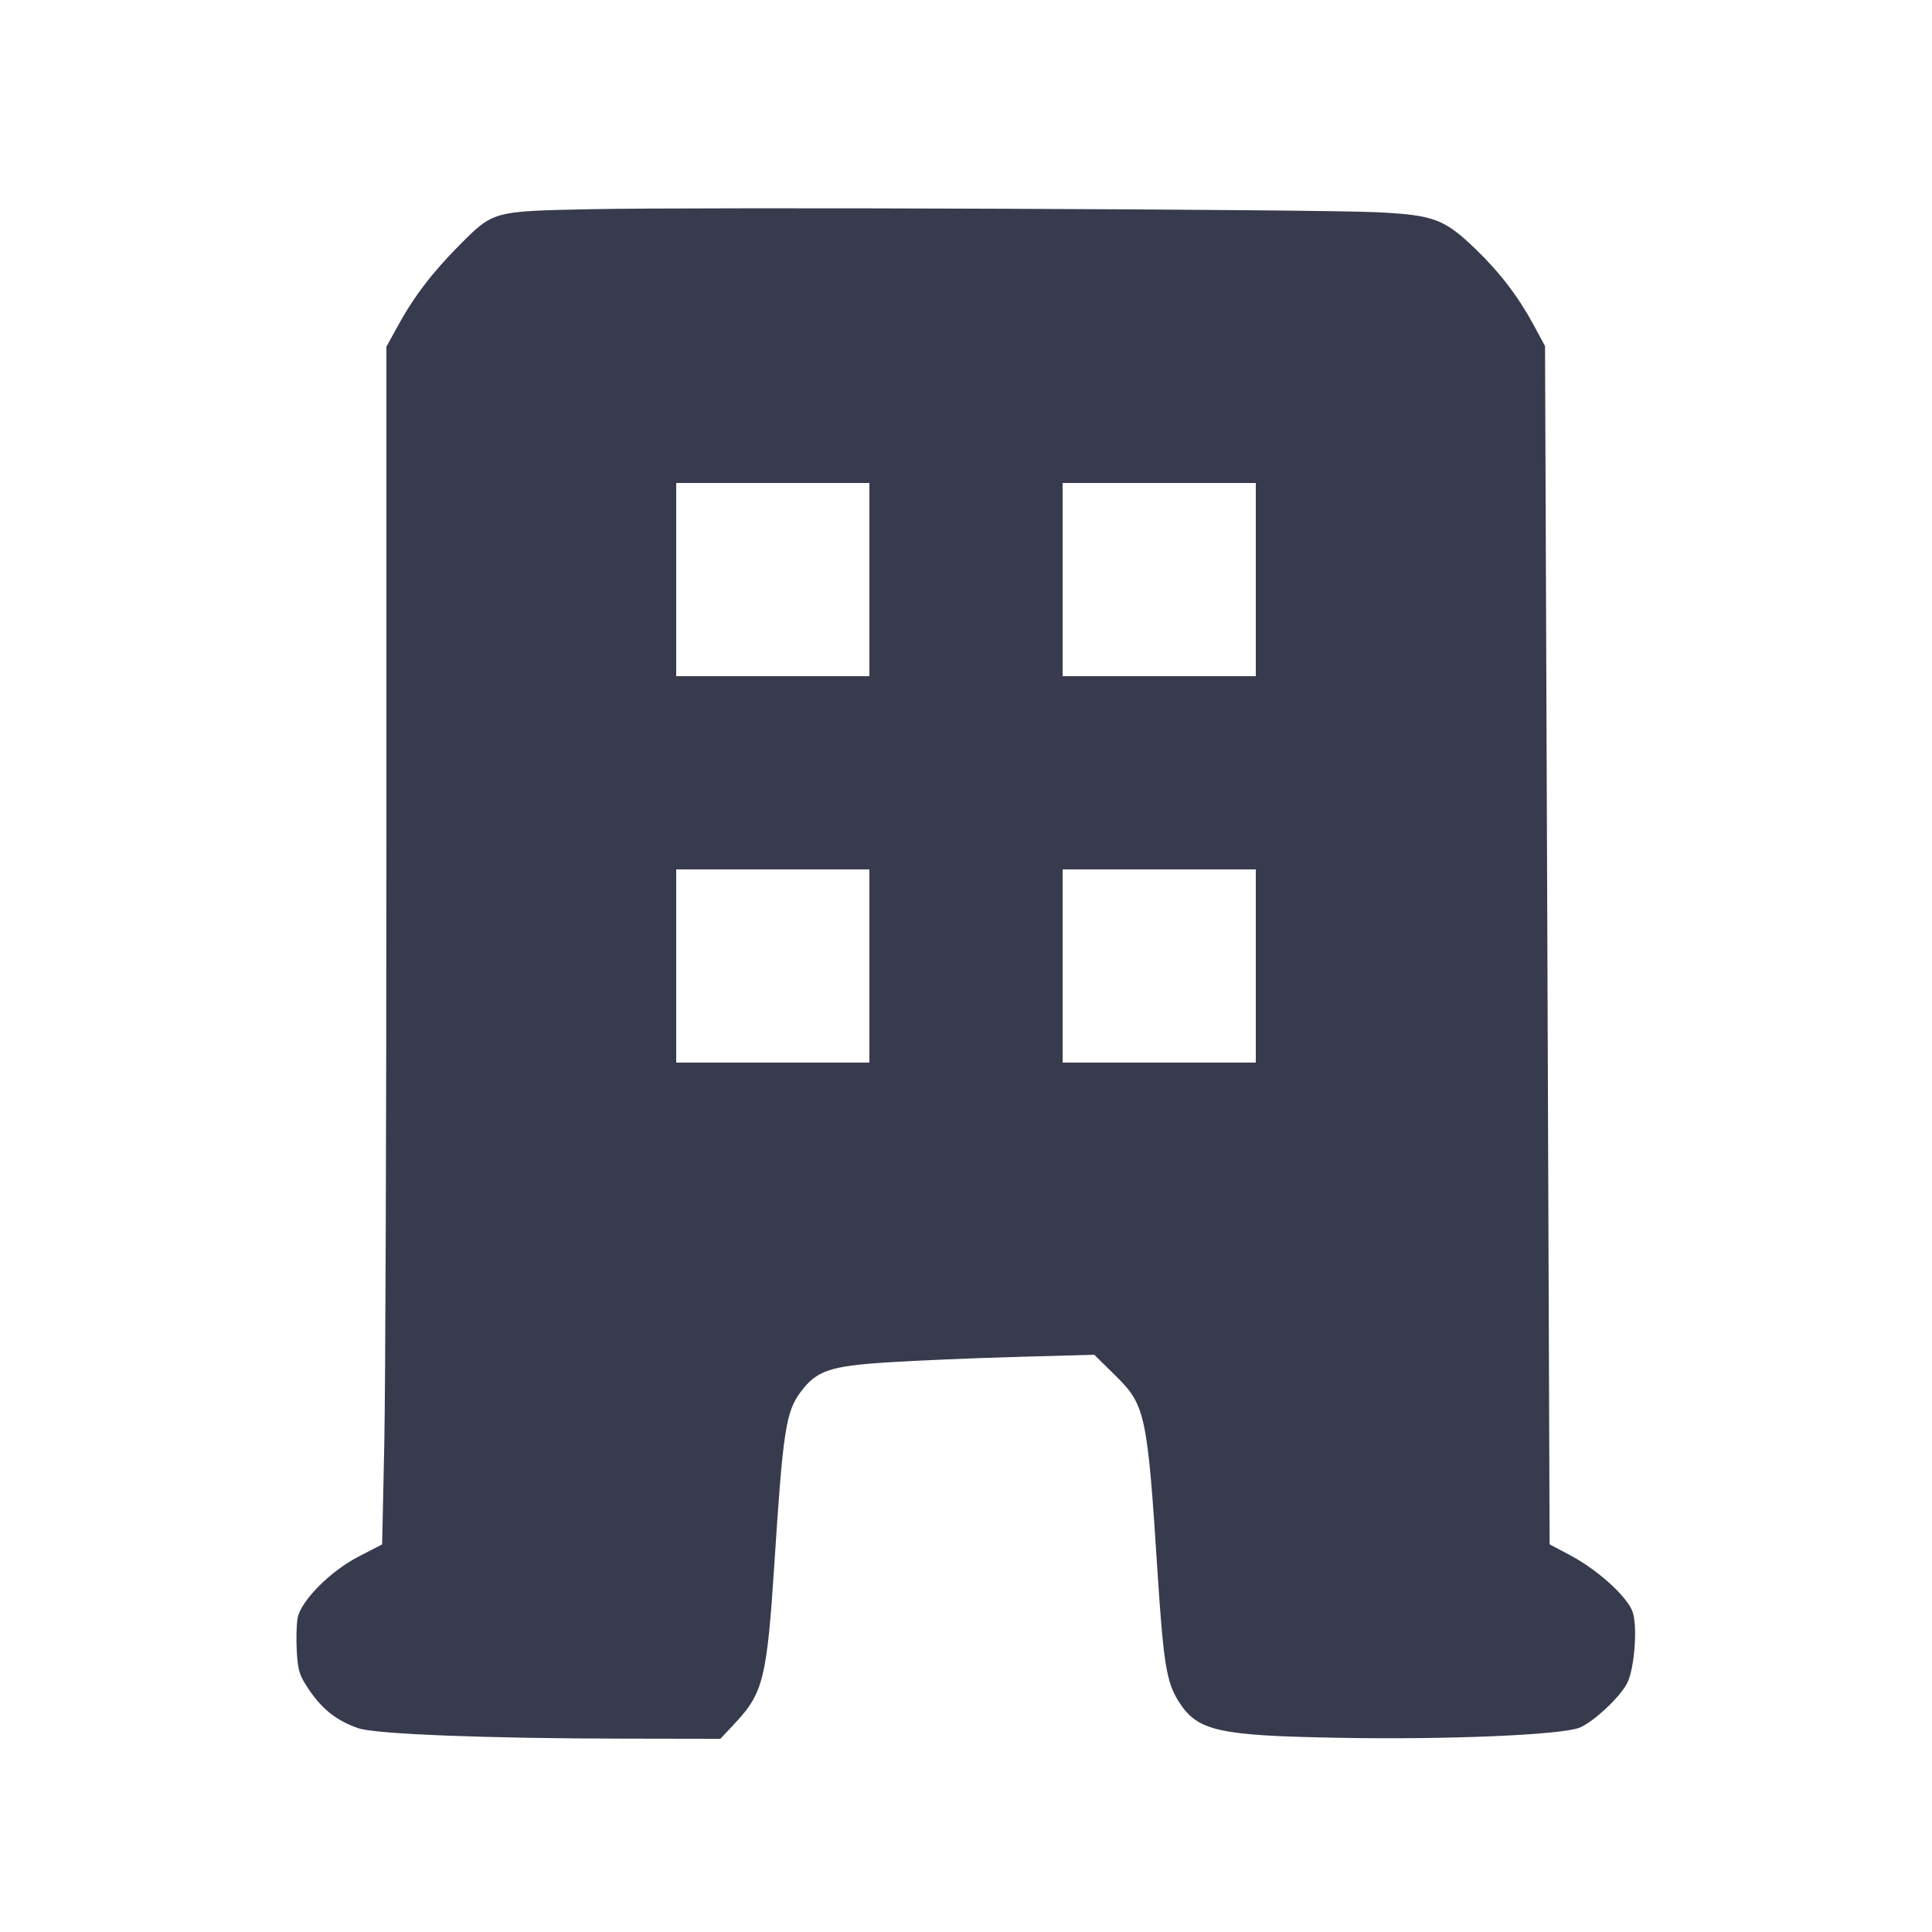 <svg width="24" height="24" viewBox="0 0 24 24" fill="none" xmlns="http://www.w3.org/2000/svg"><path d="M7.320 2.599 C 6.118 2.624,6.129 2.621,5.703 3.050 C 5.372 3.383,5.141 3.685,4.941 4.051 L 4.800 4.307 4.800 10.487 C 4.800 13.886,4.788 17.234,4.774 17.926 L 4.747 19.185 4.455 19.336 C 4.102 19.518,3.738 19.885,3.697 20.101 C 3.683 20.178,3.678 20.365,3.687 20.517 C 3.700 20.757,3.722 20.821,3.850 21.007 C 4.013 21.242,4.189 21.377,4.449 21.468 C 4.658 21.542,6.036 21.596,7.765 21.598 L 8.949 21.600 9.137 21.399 C 9.481 21.031,9.528 20.839,9.620 19.420 C 9.726 17.777,9.762 17.537,9.946 17.291 C 10.144 17.026,10.310 16.970,11.020 16.924 C 11.372 16.901,12.095 16.871,12.627 16.856 L 13.593 16.829 13.853 17.085 C 14.229 17.453,14.253 17.565,14.380 19.540 C 14.453 20.665,14.491 20.899,14.643 21.138 C 14.876 21.505,15.128 21.562,16.660 21.588 C 17.999 21.612,19.407 21.551,19.624 21.461 C 19.801 21.387,20.137 21.070,20.217 20.901 C 20.305 20.715,20.343 20.211,20.282 20.027 C 20.221 19.841,19.853 19.505,19.509 19.322 L 19.250 19.184 19.222 11.742 L 19.193 4.300 19.053 4.040 C 18.861 3.685,18.633 3.386,18.334 3.098 C 17.945 2.722,17.815 2.673,17.123 2.637 C 16.402 2.600,8.716 2.570,7.320 2.599 M10.800 7.200 L 10.800 8.400 9.600 8.400 L 8.400 8.400 8.400 7.200 L 8.400 6.000 9.600 6.000 L 10.800 6.000 10.800 7.200 M15.600 7.200 L 15.600 8.400 14.400 8.400 L 13.200 8.400 13.200 7.200 L 13.200 6.000 14.400 6.000 L 15.600 6.000 15.600 7.200 M10.800 12.000 L 10.800 13.200 9.600 13.200 L 8.400 13.200 8.400 12.000 L 8.400 10.800 9.600 10.800 L 10.800 10.800 10.800 12.000 M15.600 12.000 L 15.600 13.200 14.400 13.200 L 13.200 13.200 13.200 12.000 L 13.200 10.800 14.400 10.800 L 15.600 10.800 15.600 12.000 " fill="#373B4D" stroke="none" fill-rule="evenodd"></path></svg>